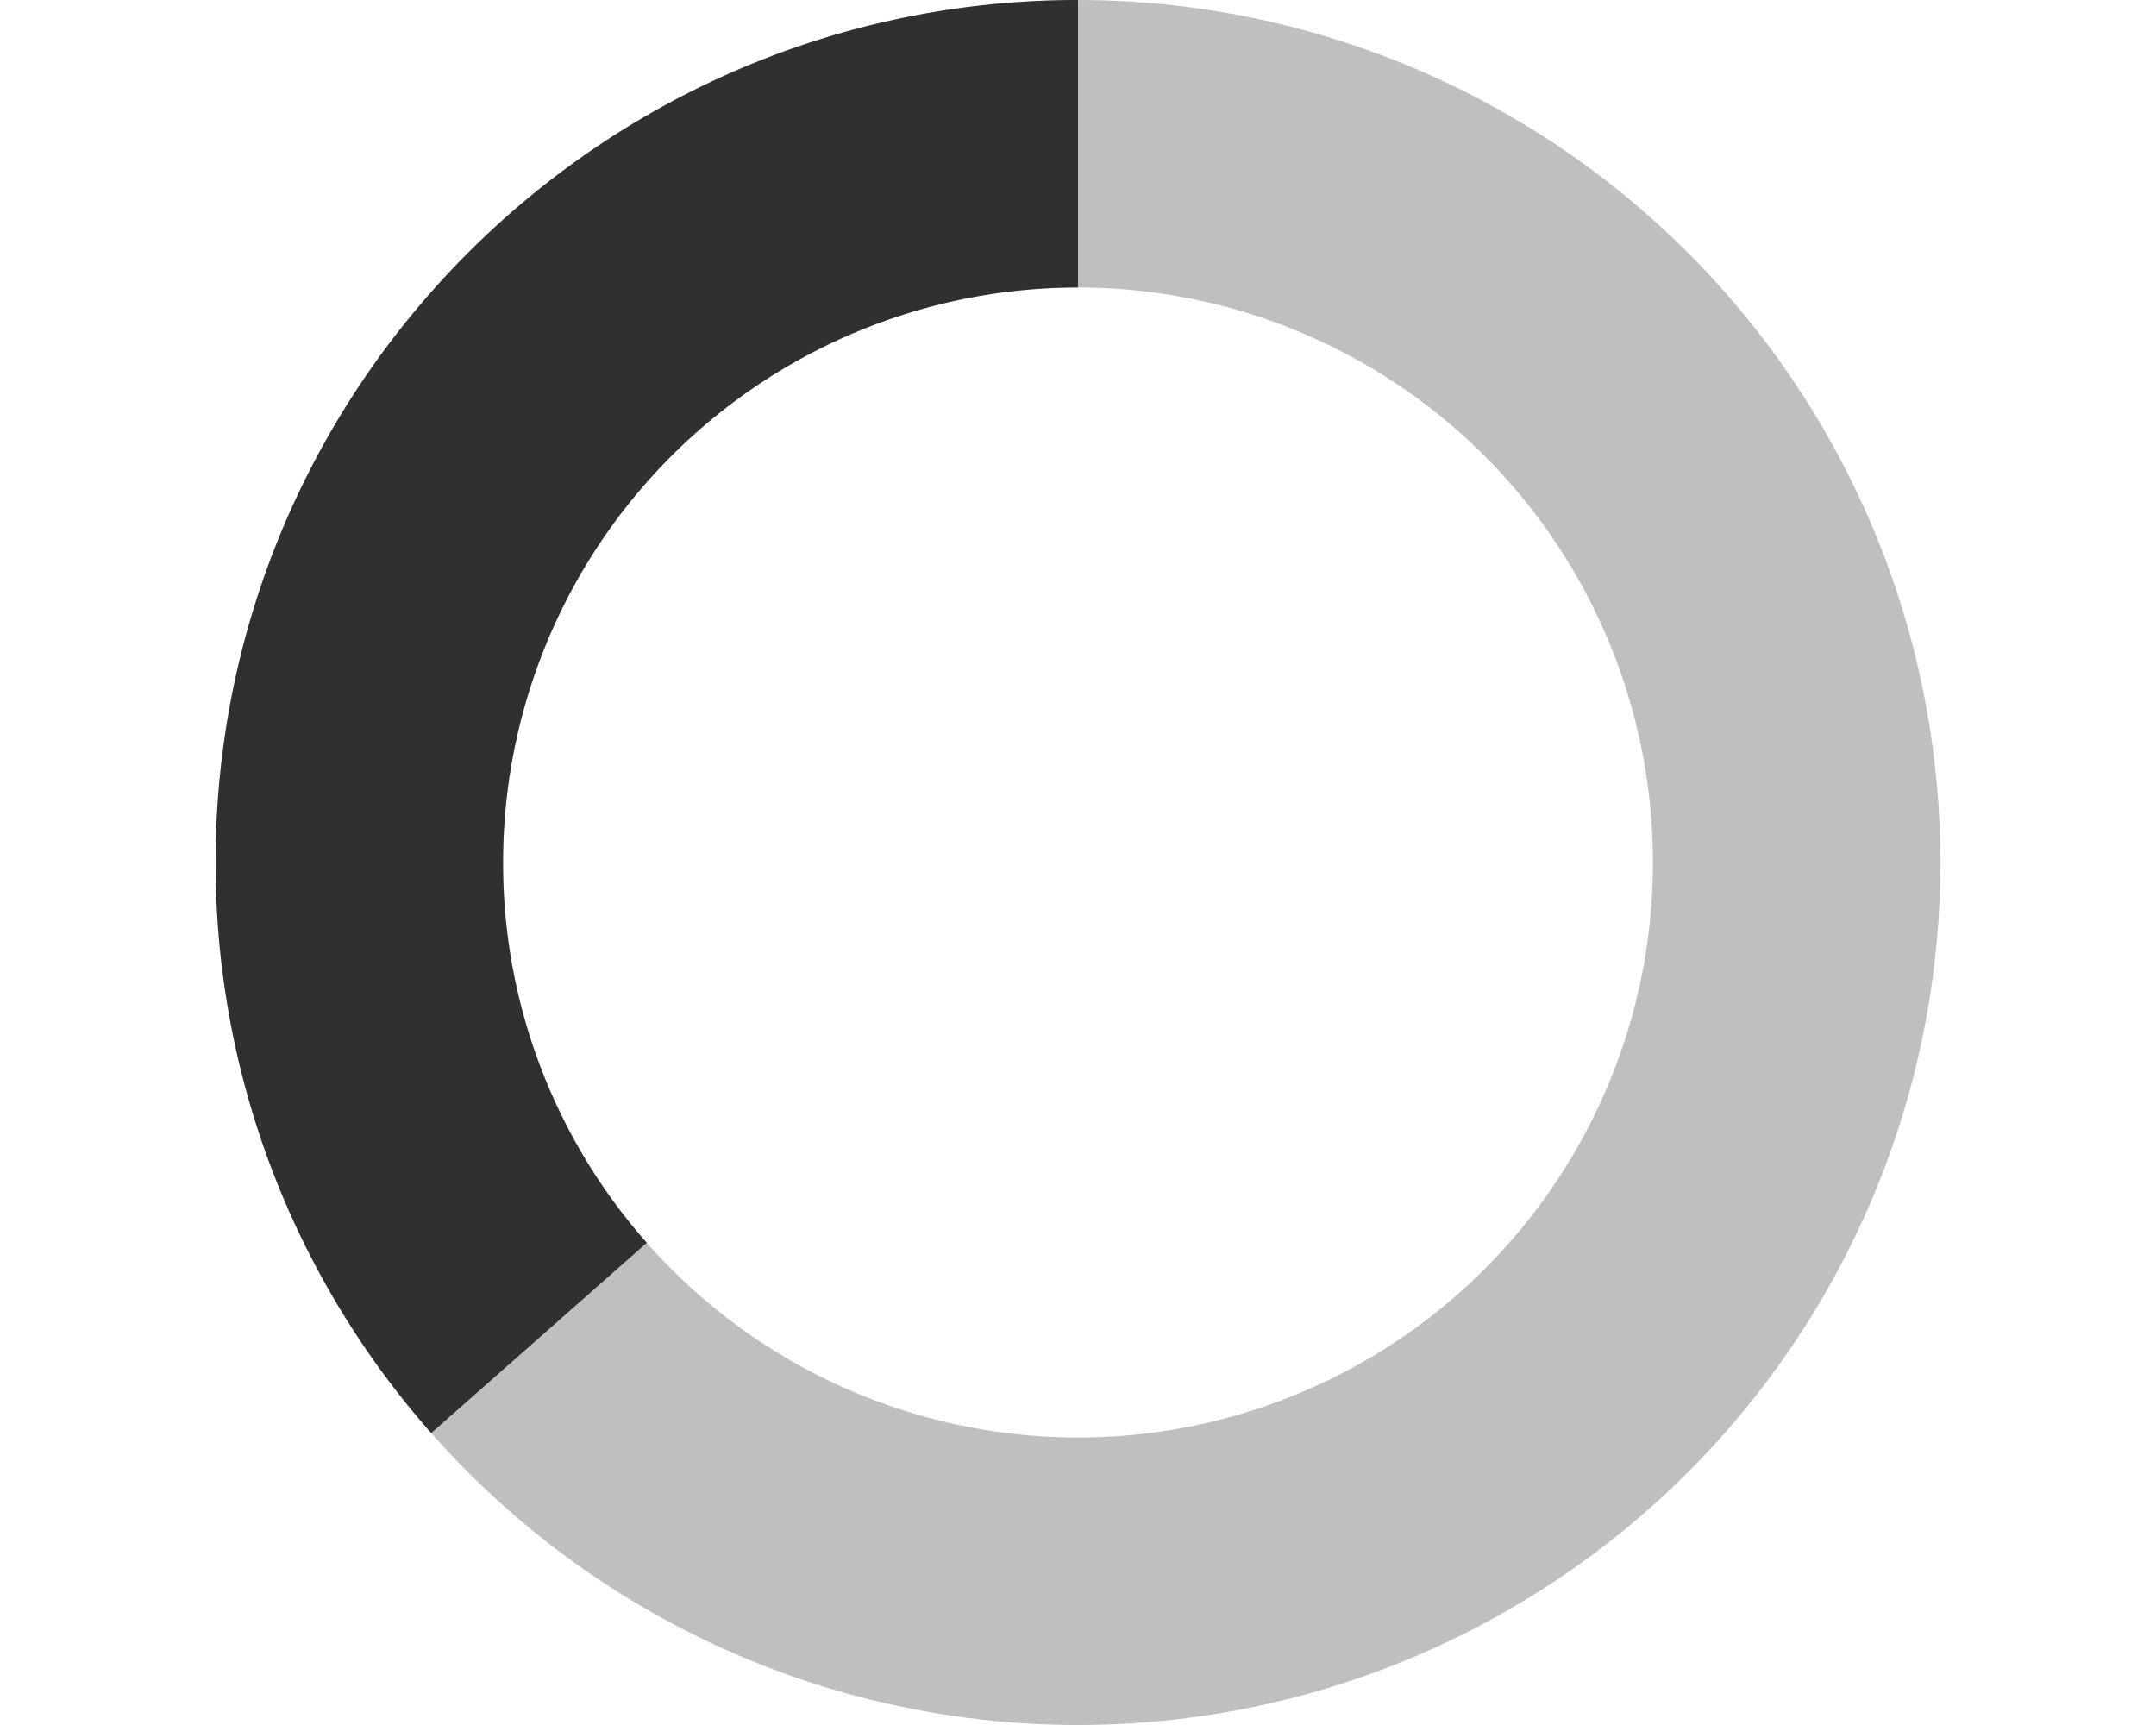 <svg xmlns="http://www.w3.org/2000/svg" width="65" height="52" fill="none" viewBox="0 0 24 24">
  <circle stroke-opacity="0.25" cx="12" cy="12" r="10" stroke="currentColor" stroke-width="4"></circle>
  <path fill-opacity="0.75" fill="currentColor" d="M4 12a8 8 0 018-8V0C5.373 0 0 5.373 0 12h4zm2 5.291A7.962 7.962 0 014 12H0c0 3.042 1.135 5.824 3 7.938l3-2.647z"></path>
</svg>
